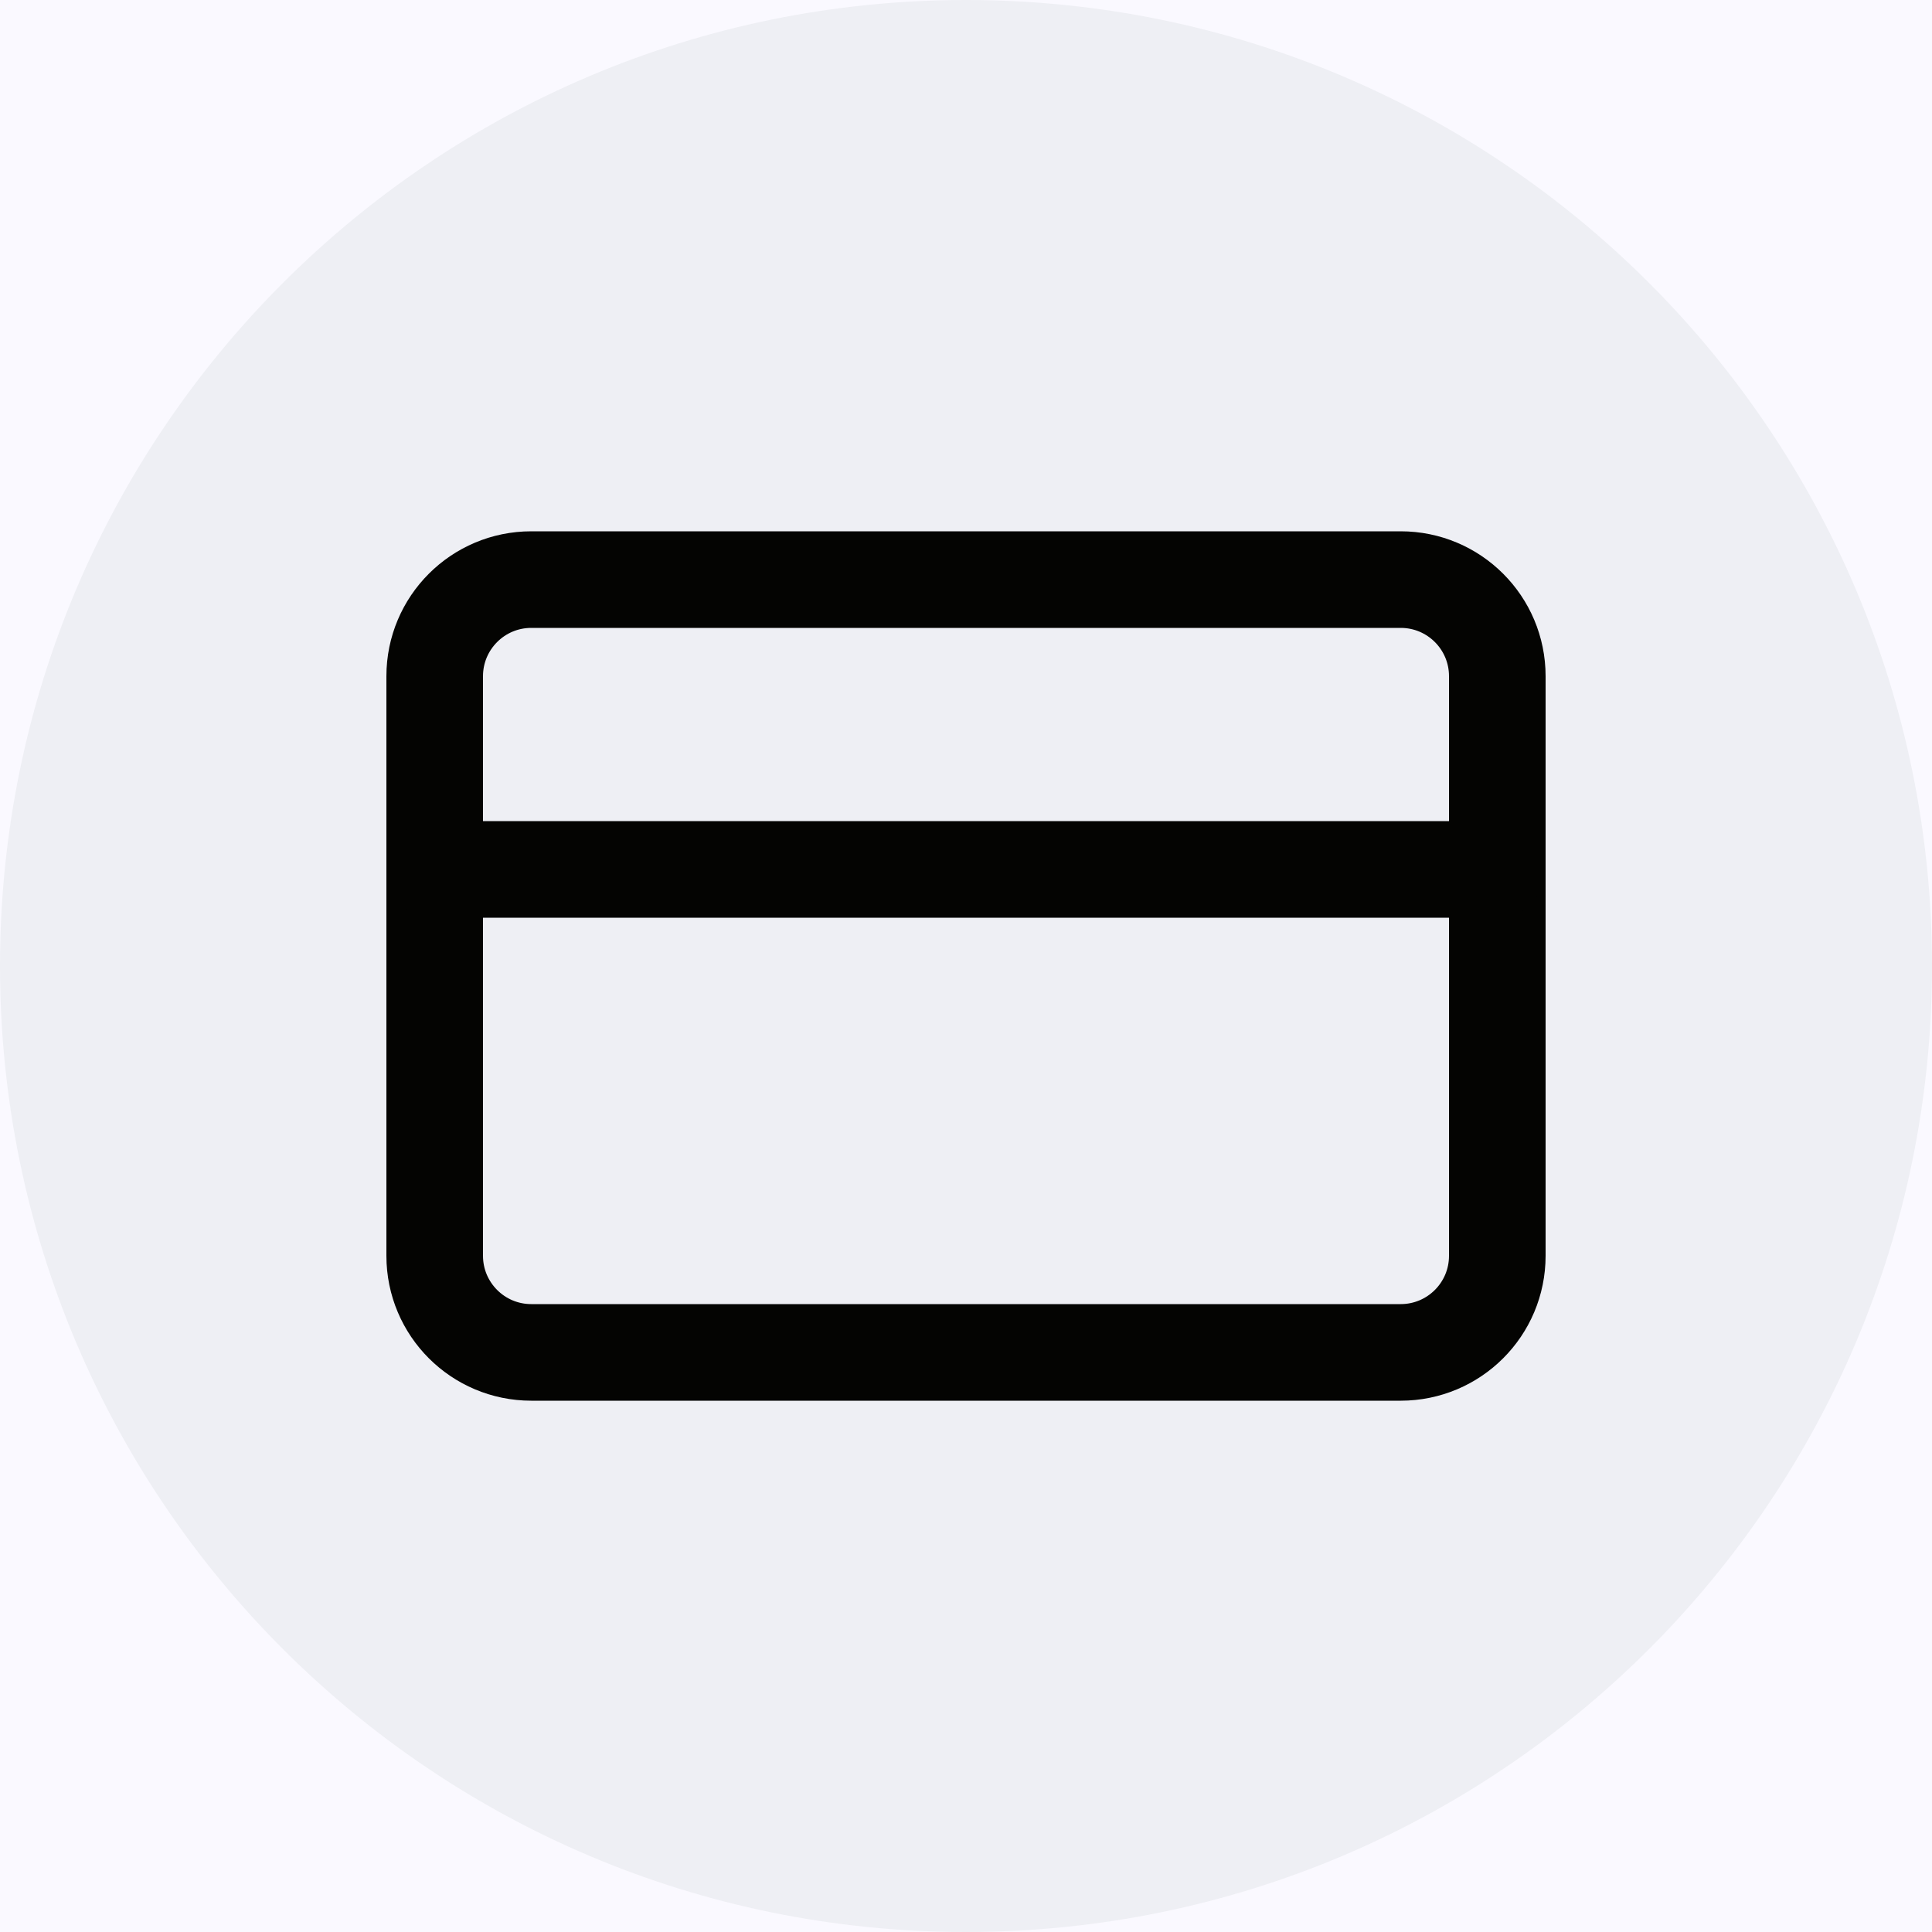 <svg width="40" height="40" viewBox="0 0 40 40" fill="none" xmlns="http://www.w3.org/2000/svg">
<rect width="40" height="40" fill="#1E1E1E"/>
<g clip-path="url(#clip0_0_1)">
<mask id="mask0_0_1" style="mask-type:luminance" maskUnits="userSpaceOnUse" x="-32" y="-296" width="375" height="812">
<path d="M318 -296H-7C-20.807 -296 -32 -284.807 -32 -271V491C-32 504.807 -20.807 516 -7 516H318C331.807 516 343 504.807 343 491V-271C343 -284.807 331.807 -296 318 -296Z" fill="white"/>
</mask>
<g mask="url(#mask0_0_1)">
<path d="M318 -296H-7C-20.807 -296 -32 -284.807 -32 -271V491C-32 504.807 -20.807 516 -7 516H318C331.807 516 343 504.807 343 491V-271C343 -284.807 331.807 -296 318 -296Z" fill="#FAF9FF"/>
<path d="M20 40C31.046 40 40 31.046 40 20C40 8.954 31.046 0 20 0C8.954 0 0 8.954 0 20C0 31.046 8.954 40 20 40Z" fill="#EEEFF4"/>
<path d="M29 12H11C9.895 12 9 12.895 9 14V26C9 27.105 9.895 28 11 28H29C30.105 28 31 27.105 31 26V14C31 12.895 30.105 12 29 12Z" stroke="#040402" stroke-width="2" stroke-linecap="round" stroke-linejoin="round"/>
<path d="M9 18H31" stroke="#040402" stroke-width="2" stroke-linecap="round" stroke-linejoin="round"/>
</g>
</g>
<defs>
<clipPath id="clip0_0_1">
<rect width="375" height="812" fill="white" transform="translate(-32 -296)"/>
</clipPath>
</defs>
</svg>
